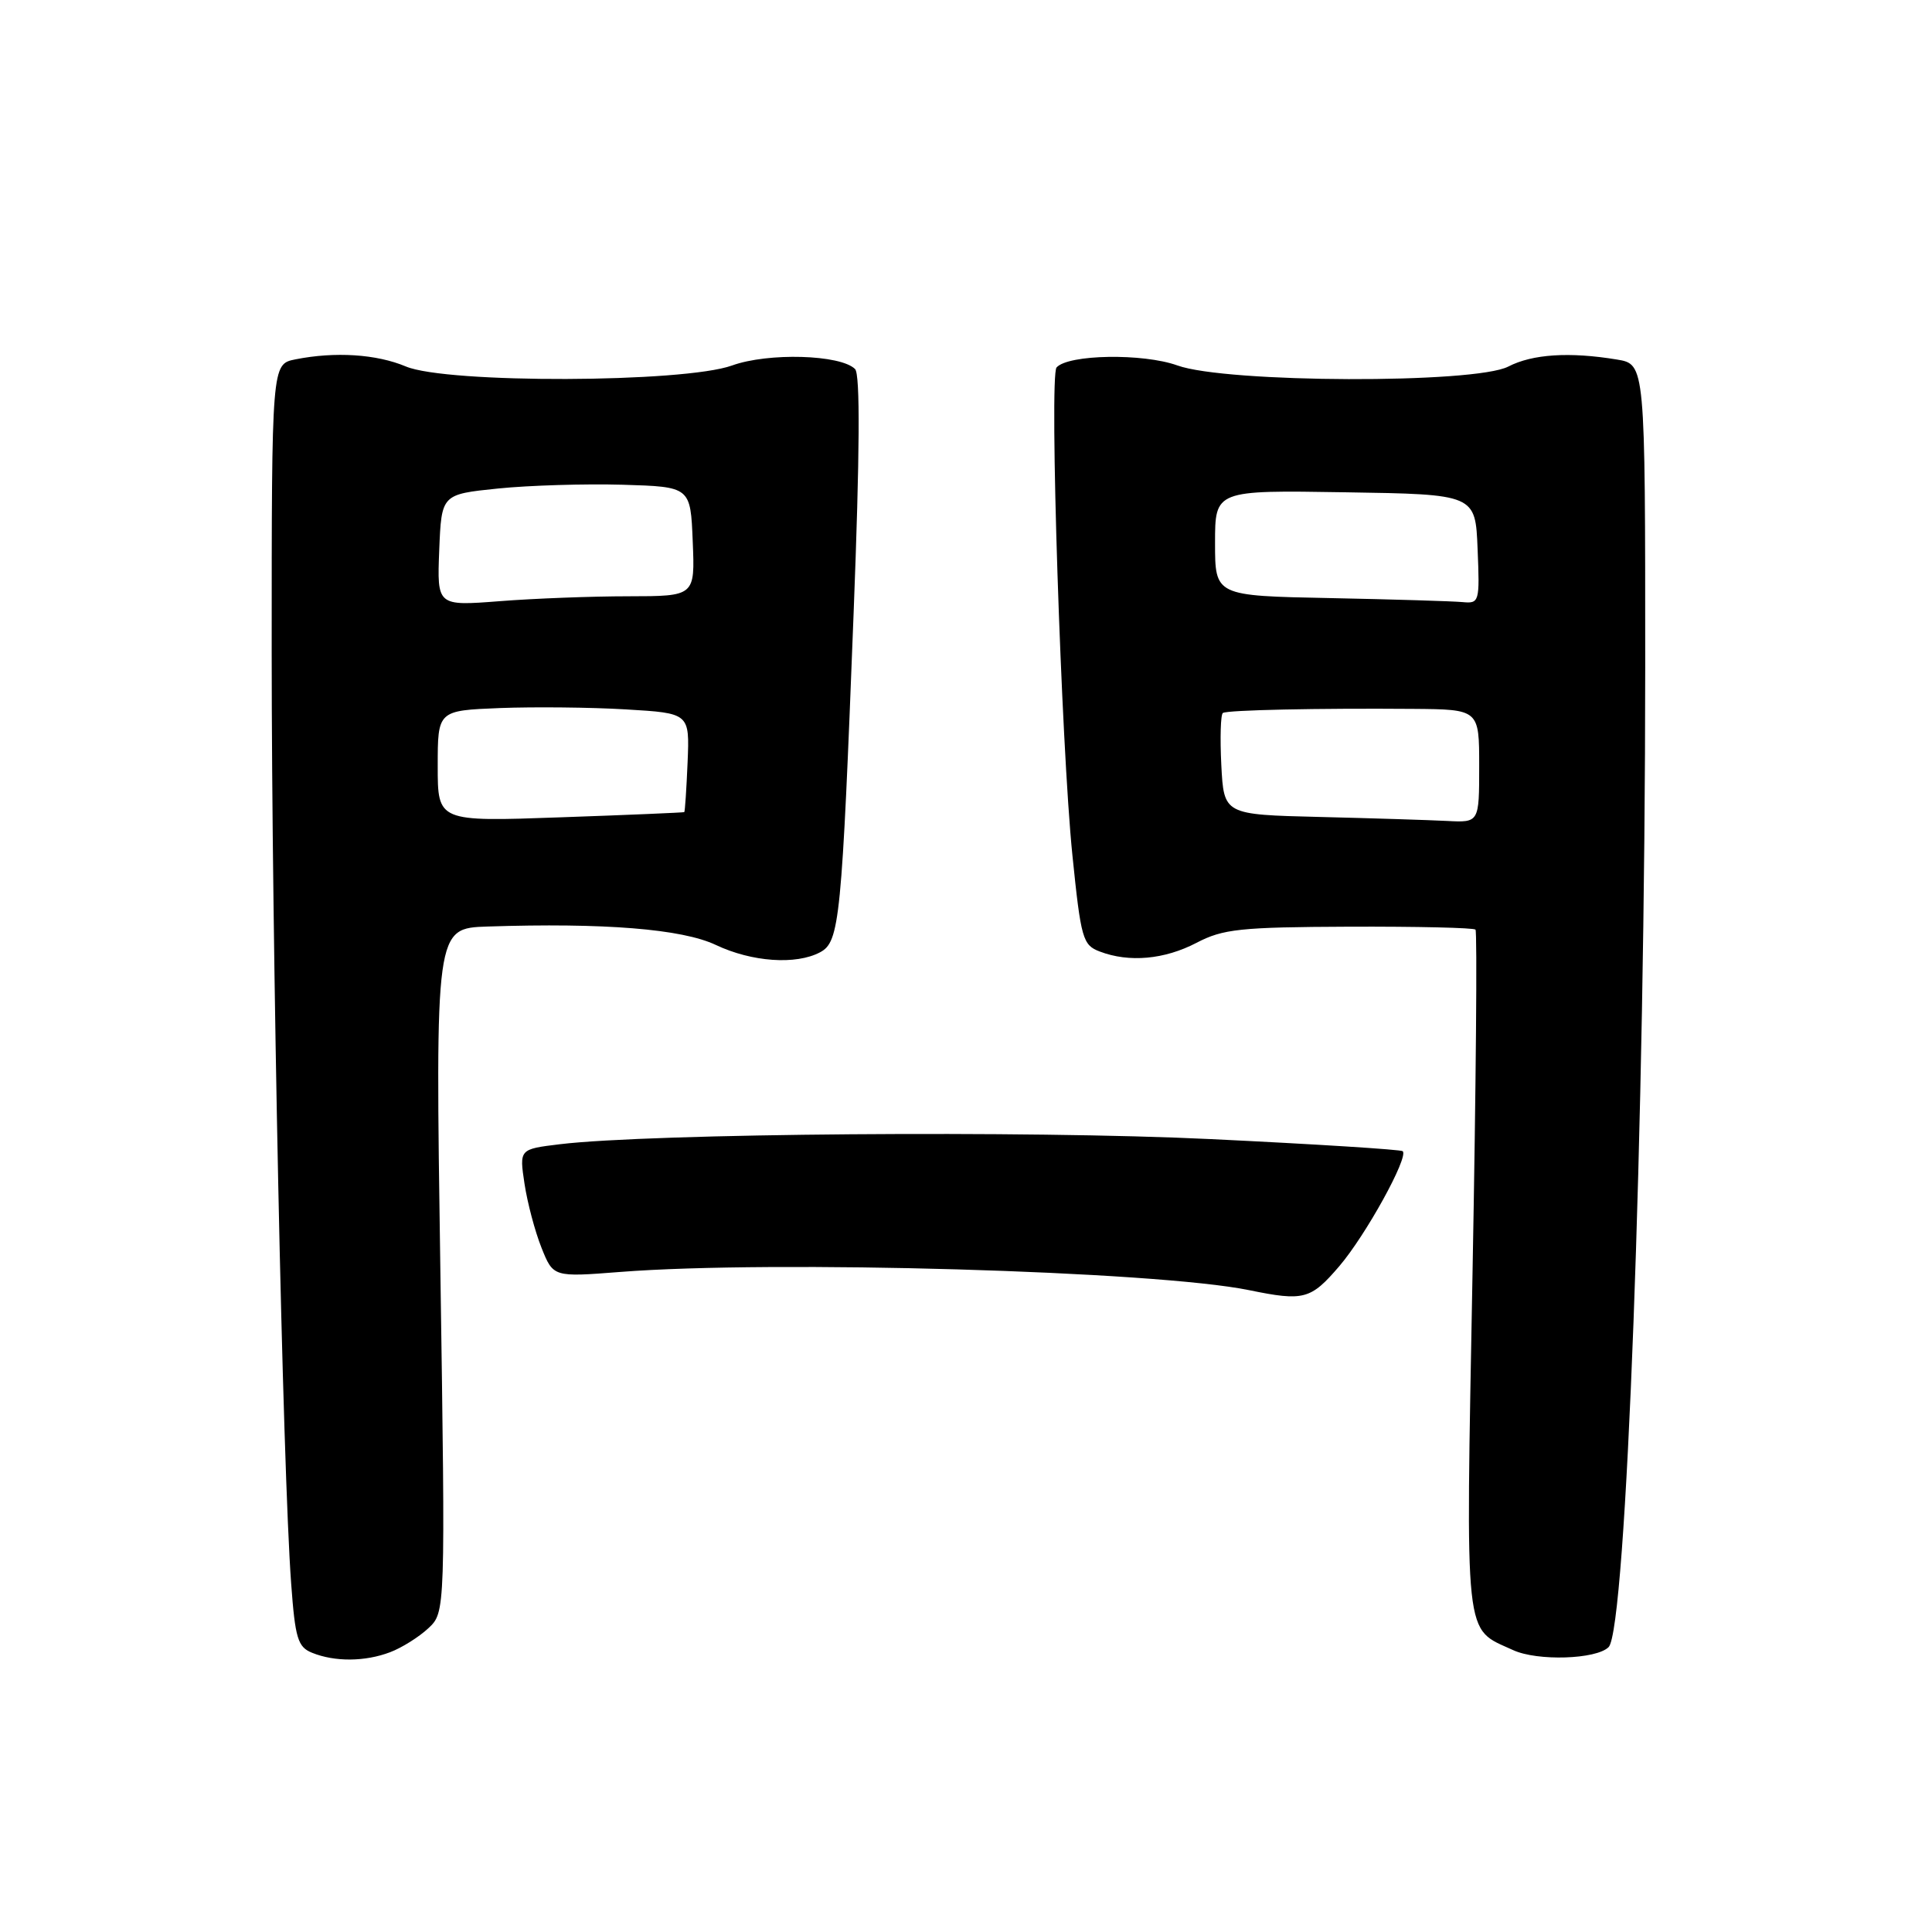 <?xml version="1.0" encoding="UTF-8" standalone="no"?>
<!DOCTYPE svg PUBLIC "-//W3C//DTD SVG 1.1//EN" "http://www.w3.org/Graphics/SVG/1.1/DTD/svg11.dtd" >
<svg xmlns="http://www.w3.org/2000/svg" xmlns:xlink="http://www.w3.org/1999/xlink" version="1.1" viewBox="0 0 256 256">
 <g >
 <path fill="currentColor"
d=" M 51.68 218.93 C 53.23 218.35 55.52 216.91 56.76 215.75 C 59.02 213.63 59.02 213.63 58.35 168.31 C 57.68 123.00 57.68 123.00 64.59 122.77 C 80.07 122.26 90.37 123.09 94.85 125.21 C 99.62 127.47 105.48 127.88 108.67 126.18 C 111.26 124.79 111.54 122.00 113.11 81.21 C 113.93 60.00 113.99 49.59 113.30 48.90 C 111.38 46.98 101.78 46.70 97.00 48.43 C 90.59 50.74 59.19 50.84 53.78 48.56 C 49.88 46.92 44.39 46.57 39.13 47.62 C 36.00 48.25 36.00 48.25 36.00 86.39 C 36.00 124.92 37.45 194.50 38.58 209.82 C 39.11 217.10 39.46 218.24 41.35 219.00 C 44.35 220.22 48.37 220.19 51.68 218.93 Z  M 213.15 218.25 C 215.49 215.91 217.99 149.01 218.00 88.38 C 218.00 48.26 218.00 48.26 214.25 47.64 C 207.97 46.60 203.05 46.92 199.86 48.57 C 195.42 50.87 162.47 50.76 156.00 48.42 C 151.46 46.79 141.54 46.95 140.00 48.69 C 139.01 49.80 140.61 98.75 142.10 113.33 C 143.23 124.40 143.47 125.23 145.72 126.08 C 149.62 127.57 154.30 127.14 158.54 124.93 C 162.06 123.09 164.32 122.85 178.78 122.79 C 187.74 122.76 195.26 122.93 195.51 123.18 C 195.75 123.42 195.58 143.84 195.12 168.56 C 194.21 218.20 193.93 215.63 200.50 218.65 C 203.71 220.13 211.52 219.88 213.15 218.25 Z  M 177.46 167.78 C 180.96 163.69 186.67 153.34 185.87 152.54 C 185.65 152.32 174.23 151.60 160.49 150.94 C 136.37 149.77 86.09 150.17 74.16 151.62 C 68.81 152.27 68.81 152.27 69.50 156.85 C 69.88 159.37 70.89 163.18 71.75 165.33 C 73.31 169.23 73.31 169.23 82.17 168.54 C 102.48 166.95 153.16 168.42 165.50 170.95 C 172.77 172.44 173.67 172.20 177.46 167.78 Z  M 58.00 101.51 C 58.00 94.15 58.00 94.15 66.25 93.82 C 70.79 93.65 78.30 93.72 82.94 94.00 C 91.38 94.50 91.38 94.50 91.11 101.00 C 90.96 104.57 90.76 107.55 90.67 107.61 C 90.58 107.67 83.19 107.99 74.25 108.30 C 58.00 108.88 58.00 108.88 58.00 101.51 Z  M 58.20 72.90 C 58.50 65.50 58.50 65.50 66.00 64.73 C 70.12 64.31 77.55 64.09 82.50 64.23 C 91.50 64.50 91.50 64.50 91.79 71.75 C 92.09 79.00 92.09 79.00 83.29 79.01 C 78.46 79.01 70.77 79.30 66.20 79.66 C 57.91 80.30 57.91 80.30 58.20 72.90 Z  M 174.83 108.25 C 162.17 107.94 162.17 107.94 161.83 101.37 C 161.65 97.76 161.74 94.65 162.04 94.47 C 162.67 94.08 174.65 93.83 187.25 93.93 C 196.00 94.00 196.00 94.00 196.00 101.50 C 196.00 109.00 196.00 109.00 191.75 108.78 C 189.41 108.66 181.80 108.42 174.83 108.25 Z  M 176.25 79.25 C 161.00 78.95 161.00 78.95 161.00 71.95 C 161.00 64.95 161.00 64.95 178.25 65.23 C 195.50 65.50 195.50 65.50 195.79 72.75 C 196.08 79.78 196.02 79.99 193.79 79.78 C 192.53 79.66 184.64 79.42 176.25 79.25 Z "/>
</g>
</svg>